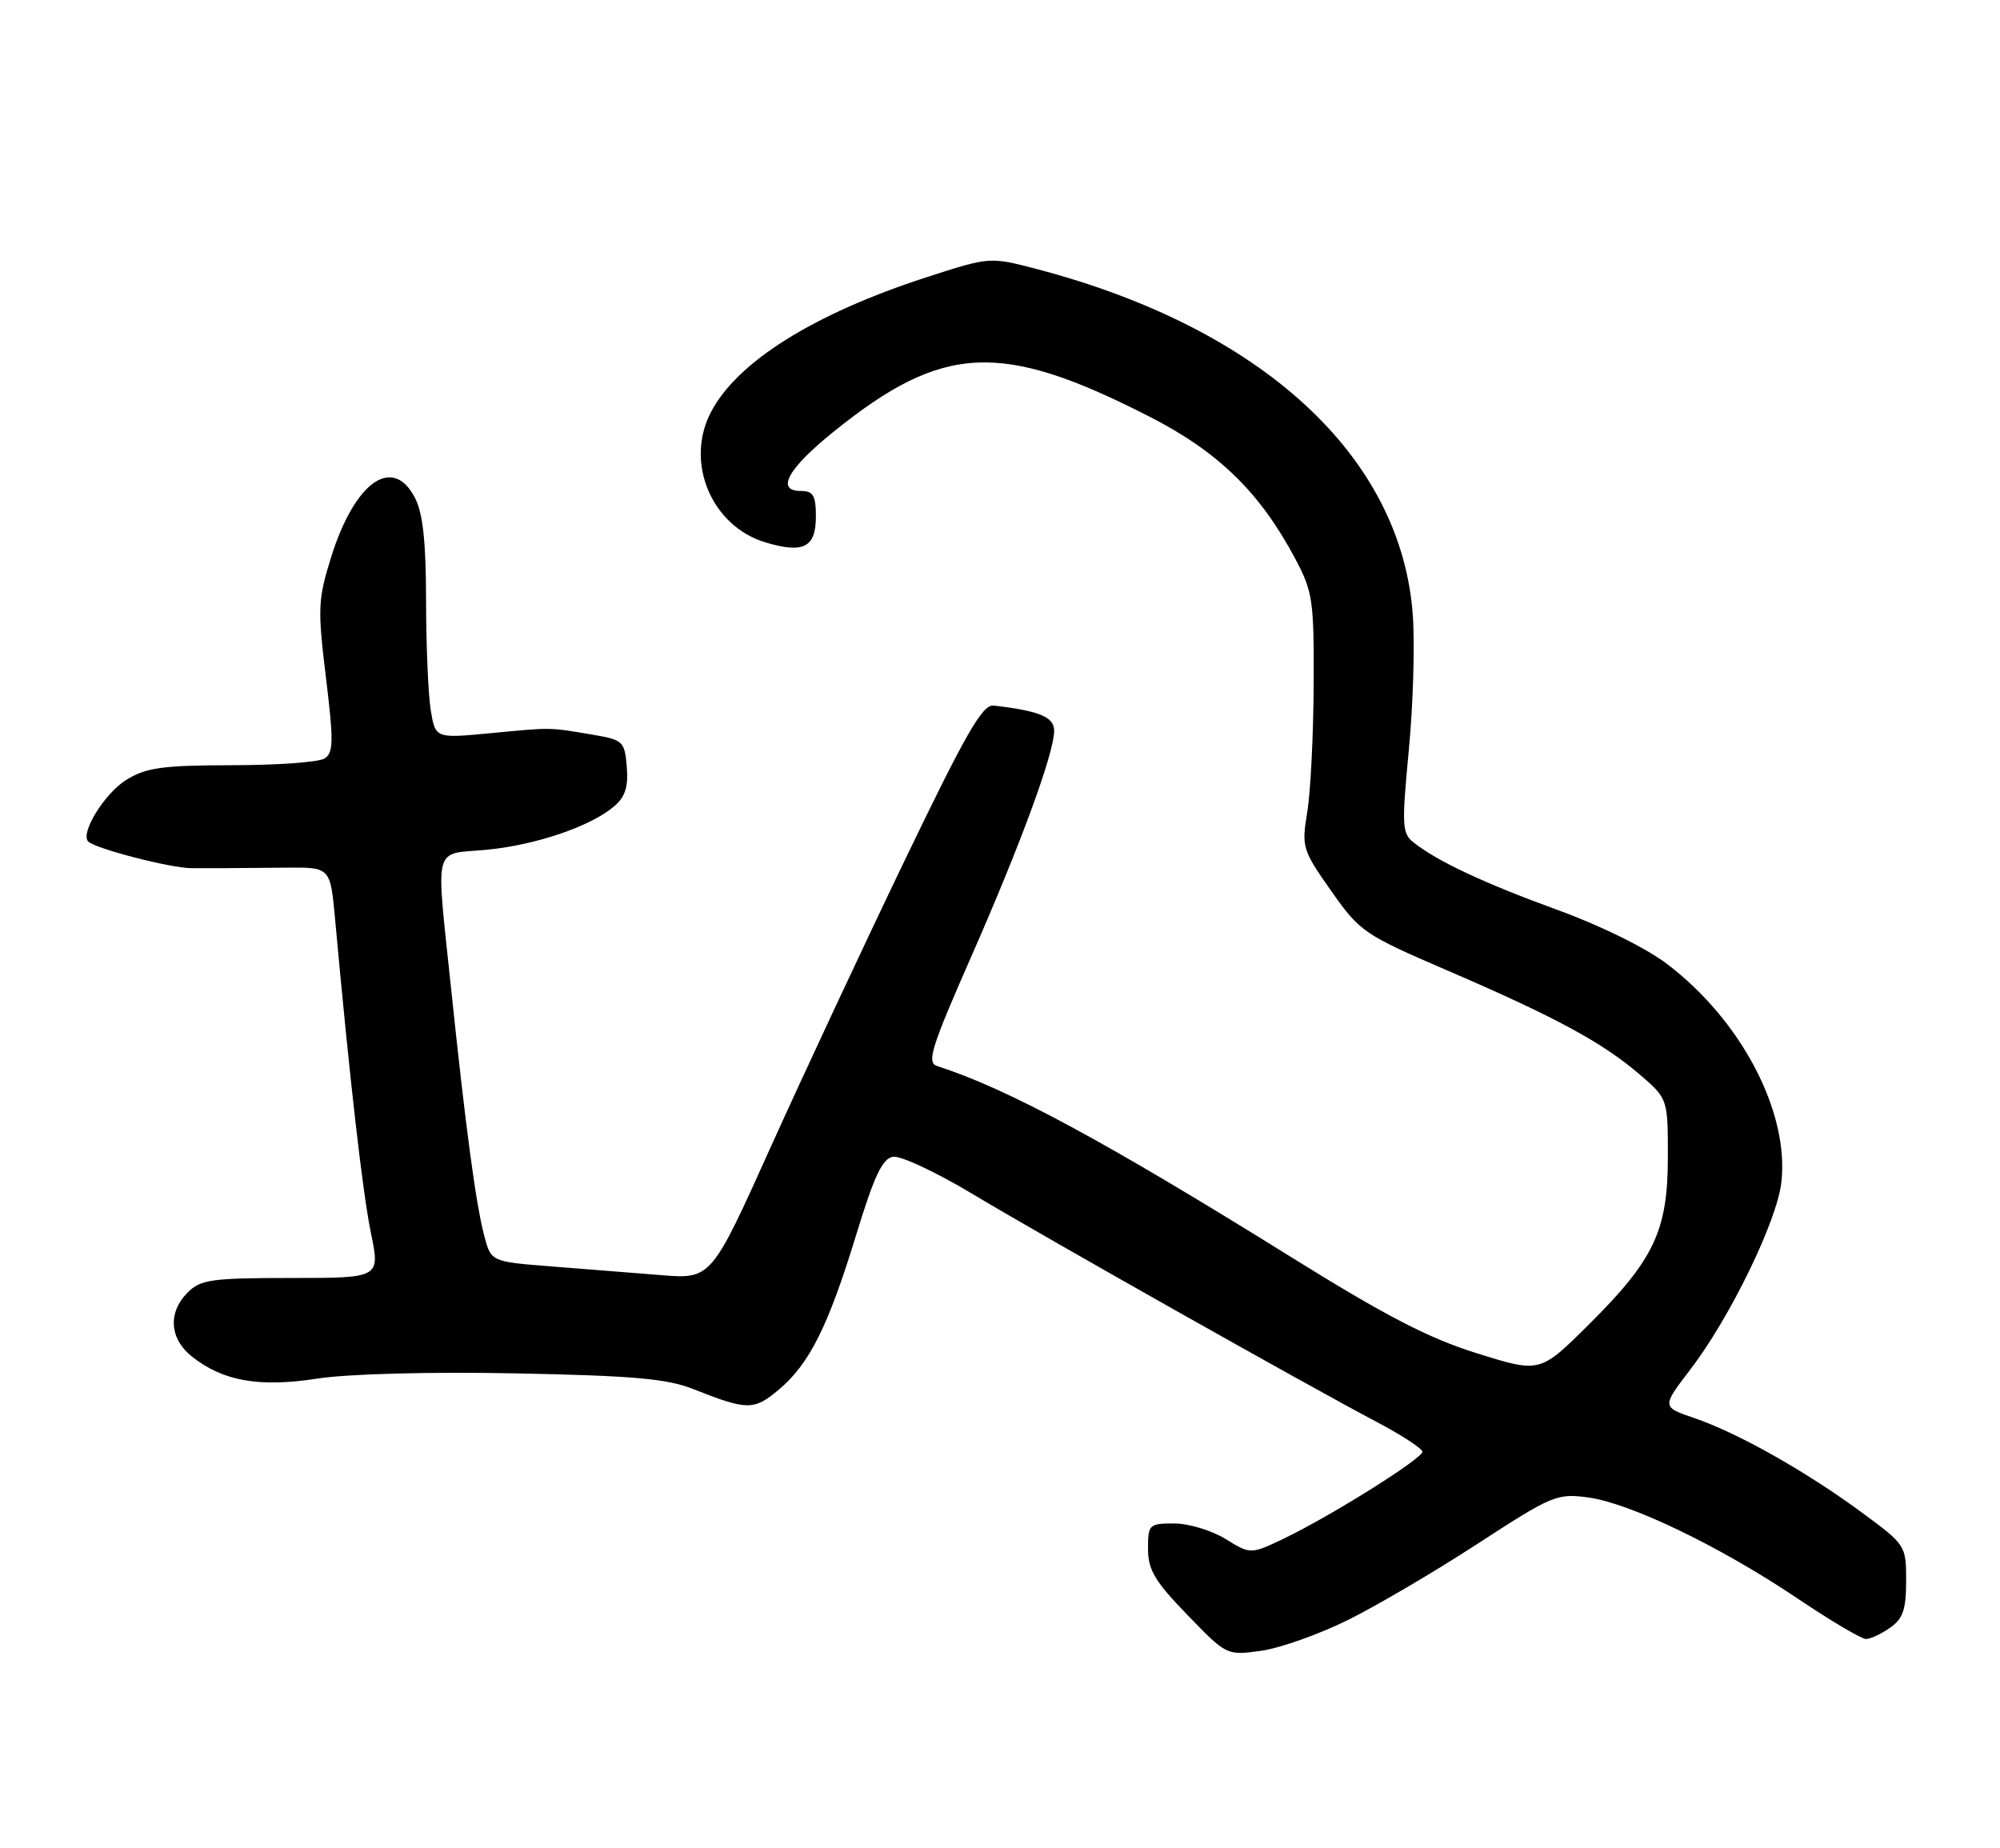 <?xml version="1.0" encoding="UTF-8" standalone="no"?>
<!DOCTYPE svg PUBLIC "-//W3C//DTD SVG 1.1//EN" "http://www.w3.org/Graphics/SVG/1.1/DTD/svg11.dtd" >
<svg xmlns="http://www.w3.org/2000/svg" xmlns:xlink="http://www.w3.org/1999/xlink" version="1.1" viewBox="0 0 277 256">
 <g >
 <path fill="currentColor"
d=" M 186.63 224.40 C 190.62 222.43 198.73 217.66 204.66 213.80 C 214.97 207.10 215.64 206.81 219.97 207.40 C 225.80 208.19 238.23 214.18 248.90 221.35 C 253.52 224.46 257.81 227.00 258.43 227.00 C 259.05 227.00 260.56 226.30 261.78 225.44 C 263.56 224.19 264.00 222.92 264.00 218.94 C 264.00 214.04 263.95 213.96 257.82 209.45 C 250.12 203.78 240.65 198.44 234.68 196.41 C 230.14 194.86 230.14 194.86 234.11 189.68 C 239.60 182.51 246.12 169.11 246.72 163.75 C 247.82 154.03 241.21 141.38 230.94 133.55 C 228.01 131.31 221.74 128.22 215.73 126.03 C 205.56 122.33 199.08 119.30 195.77 116.67 C 194.18 115.42 194.13 114.31 195.12 103.90 C 195.72 97.63 195.97 89.20 195.67 85.17 C 194.08 63.19 174.77 45.44 143.58 37.26 C 137.09 35.56 137.09 35.56 128.29 38.41 C 112.68 43.47 102.05 50.13 98.44 57.13 C 94.84 64.08 98.56 72.89 106.04 75.13 C 111.30 76.70 113.00 75.82 113.00 71.53 C 113.00 68.63 112.63 68.00 110.93 68.00 C 107.39 68.00 109.10 64.91 115.48 59.77 C 130.63 47.56 138.66 47.19 159.27 57.74 C 168.77 62.60 174.53 68.23 179.40 77.40 C 181.82 81.95 182.00 83.19 181.94 94.90 C 181.91 101.83 181.51 109.75 181.05 112.50 C 180.26 117.32 180.38 117.72 184.36 123.38 C 188.35 129.06 188.92 129.44 200.50 134.43 C 215.36 140.83 221.88 144.35 227.02 148.75 C 231.00 152.16 231.00 152.16 231.00 160.22 C 231.00 170.45 229.10 174.47 220.02 183.48 C 213.29 190.16 213.29 190.16 204.58 187.44 C 197.87 185.35 191.92 182.26 178.68 174.02 C 153.04 158.06 139.59 150.80 129.80 147.65 C 128.32 147.17 128.95 145.17 134.46 132.62 C 141.38 116.90 146.00 104.31 146.00 101.20 C 146.00 99.30 143.95 98.45 137.61 97.72 C 136.08 97.54 133.78 101.55 125.38 119.00 C 119.69 130.82 111.31 148.75 106.76 158.83 C 98.50 177.17 98.50 177.17 91.50 176.60 C 87.65 176.29 80.79 175.74 76.25 175.39 C 68.01 174.74 68.01 174.74 67.06 171.12 C 65.90 166.71 64.49 156.15 62.50 137.14 C 60.35 116.53 59.88 118.39 67.32 117.70 C 74.16 117.06 81.81 114.46 85.07 111.67 C 86.59 110.37 87.04 108.97 86.81 106.21 C 86.51 102.66 86.31 102.47 82.00 101.74 C 75.96 100.72 76.51 100.73 67.90 101.55 C 60.31 102.27 60.31 102.27 59.66 98.38 C 59.31 96.25 59.02 89.42 59.01 83.20 C 59.00 75.05 58.58 71.08 57.47 68.95 C 54.40 63.00 49.13 66.72 45.87 77.14 C 44.03 83.03 43.98 84.27 45.14 93.82 C 46.22 102.69 46.19 104.27 44.95 105.05 C 44.15 105.56 38.38 105.98 32.12 105.98 C 22.48 106.00 20.24 106.31 17.49 108.01 C 14.50 109.86 11.07 115.41 12.22 116.55 C 13.21 117.54 23.60 120.23 26.50 120.24 C 29.75 120.26 30.43 120.25 39.63 120.17 C 45.75 120.11 45.75 120.11 46.41 127.30 C 48.44 149.60 50.23 165.23 51.37 170.75 C 52.66 177.00 52.66 177.00 40.33 177.00 C 29.33 177.00 27.78 177.22 26.00 179.00 C 23.21 181.79 23.47 185.44 26.63 187.92 C 30.93 191.31 35.96 192.18 44.00 190.93 C 48.21 190.28 59.42 189.98 71.32 190.21 C 87.66 190.53 92.36 190.94 96.00 192.38 C 103.53 195.36 104.41 195.37 107.87 192.46 C 112.12 188.88 114.70 183.71 118.59 171.00 C 121.08 162.85 122.22 160.43 123.70 160.21 C 124.74 160.05 129.63 162.33 134.55 165.28 C 144.56 171.29 181.12 191.91 190.75 196.98 C 194.19 198.80 197.00 200.63 197.00 201.07 C 197.00 202.02 184.35 209.95 177.86 213.07 C 173.21 215.29 173.21 215.29 169.74 213.15 C 167.83 211.97 164.63 211.00 162.63 211.00 C 159.14 211.00 159.00 211.14 159.00 214.52 C 159.00 217.43 159.95 219.02 164.45 223.66 C 169.88 229.28 169.90 229.29 174.63 228.64 C 177.24 228.28 182.64 226.37 186.63 224.40 Z "/>
</g>
</svg>